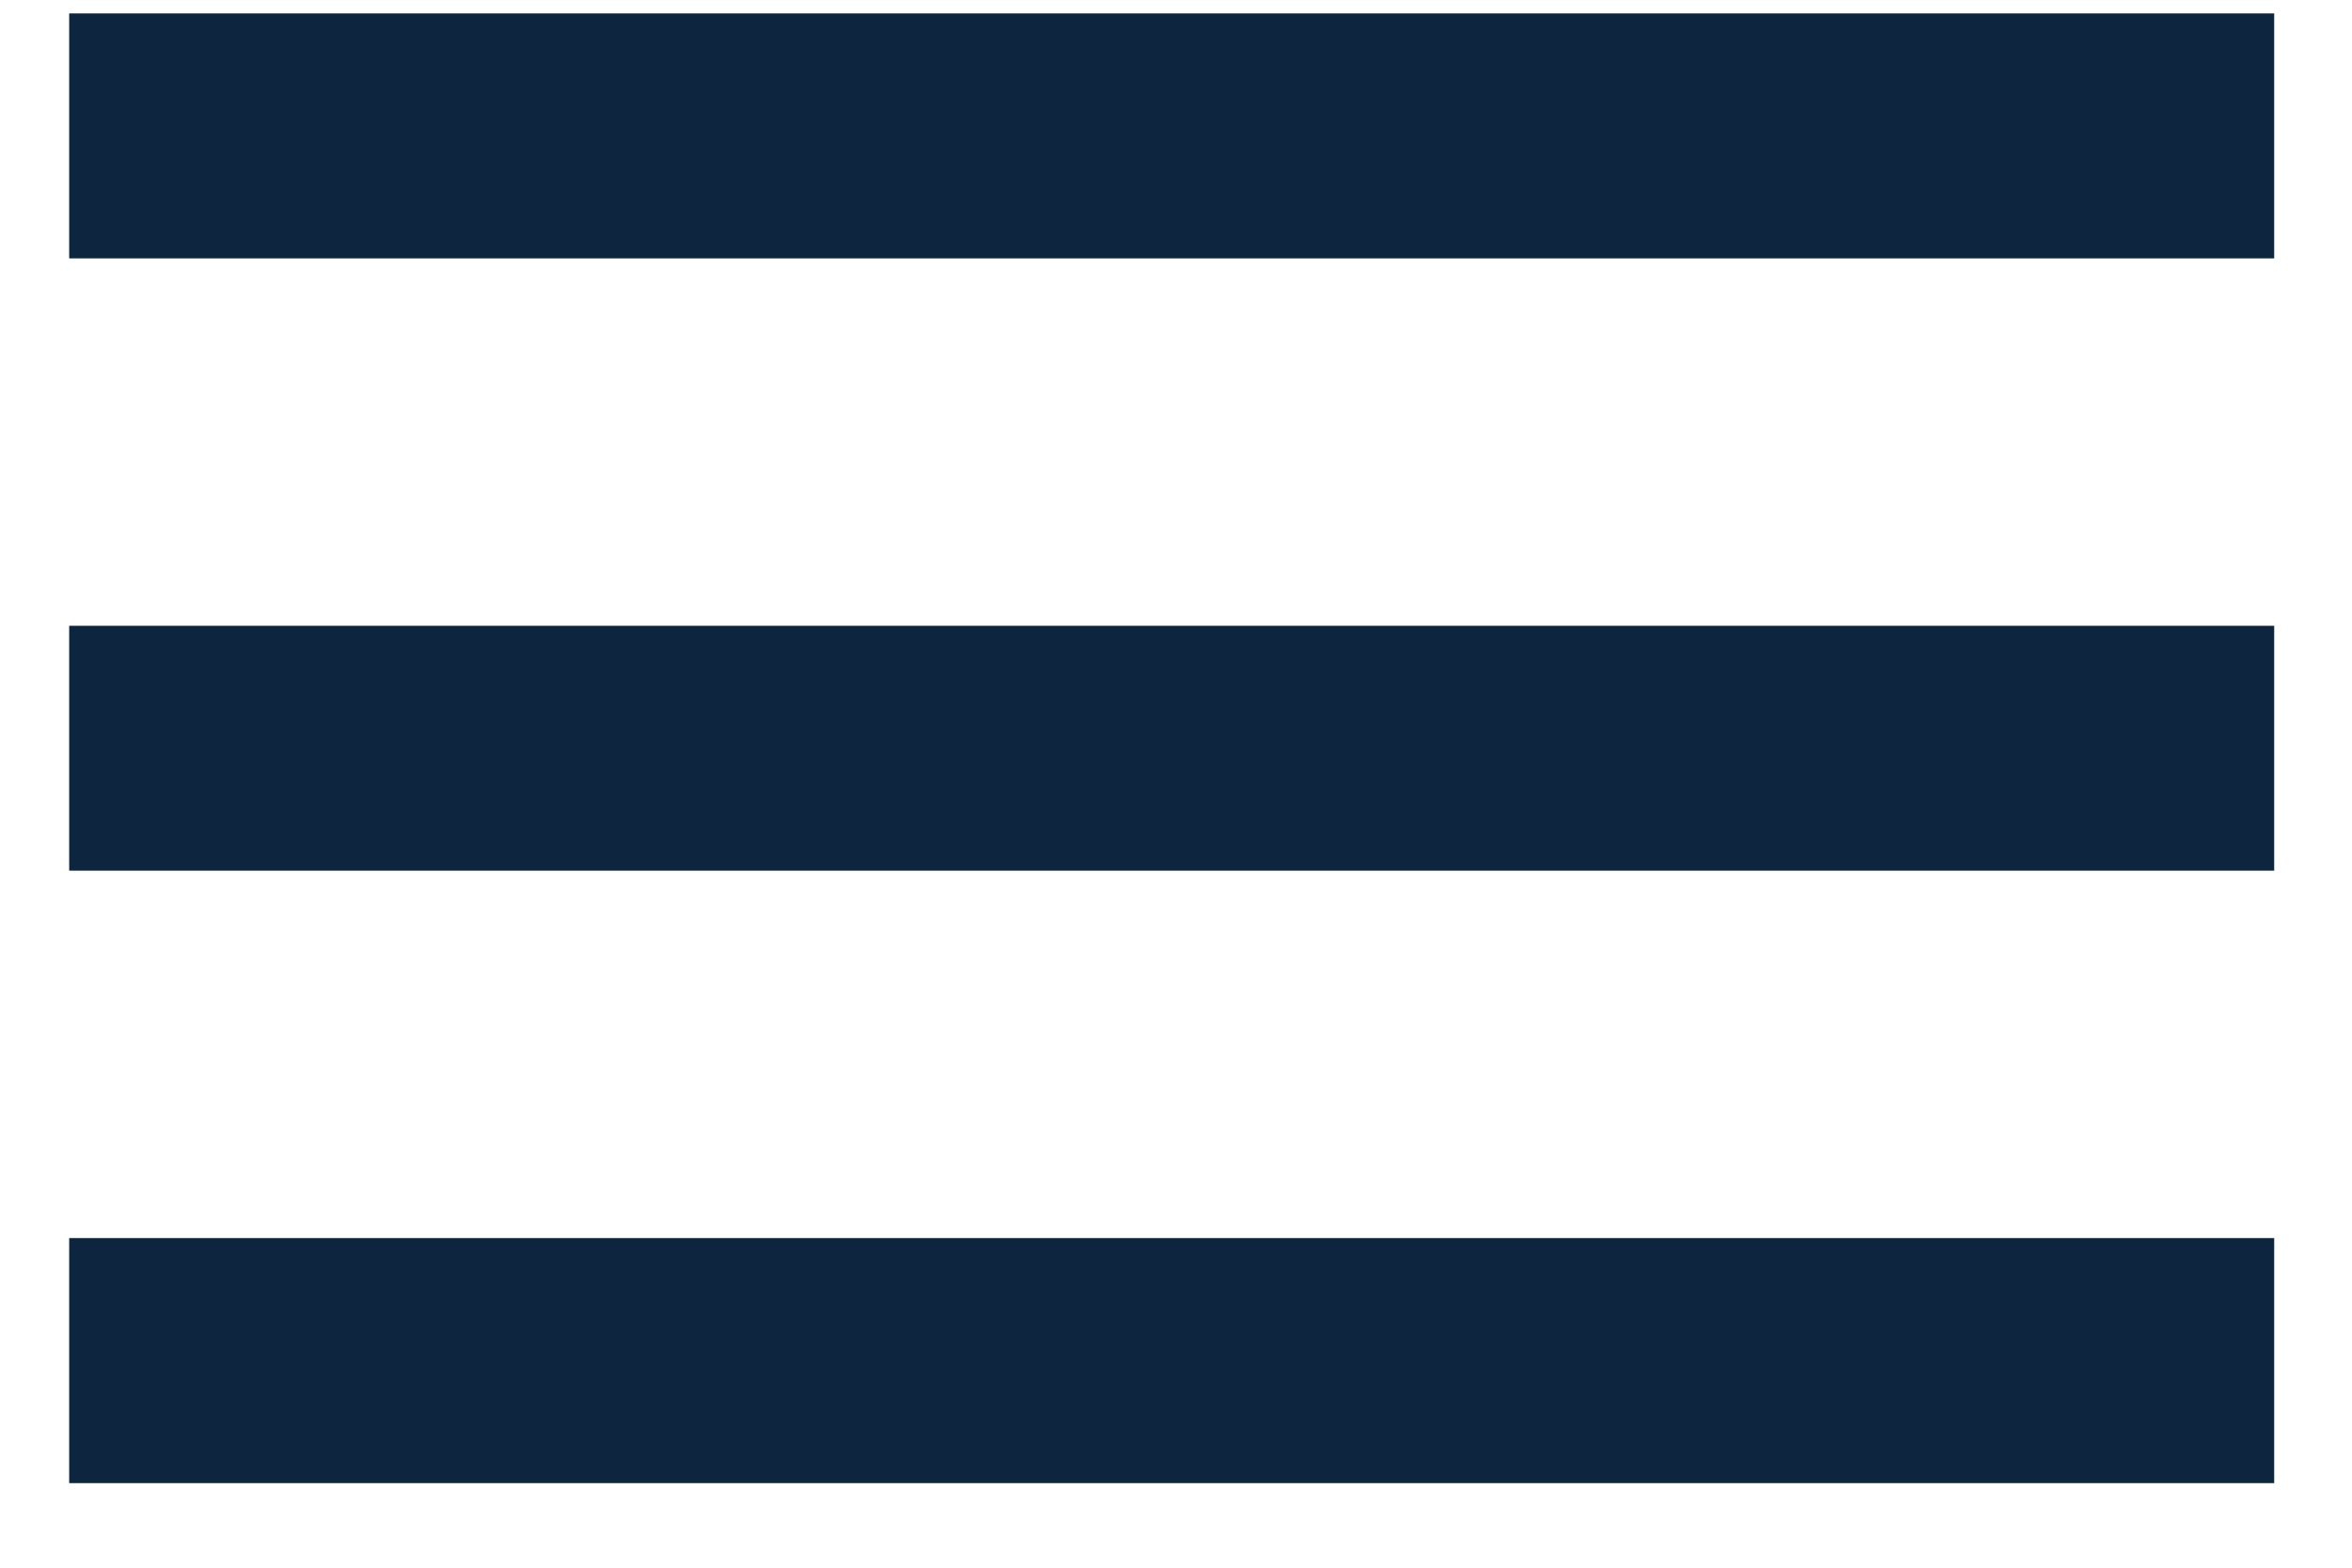 <svg width="24" height="16" viewBox="0 0 24 16" fill="none" xmlns="http://www.w3.org/2000/svg">
<path d="M0.706 15.137H23.206V12.636H0.706V15.137ZM0.706 8.886H23.206V6.387H0.706V8.886ZM0.706 0.137V2.637H23.206V0.137H0.706Z" fill="#0D253F"/>
</svg>
